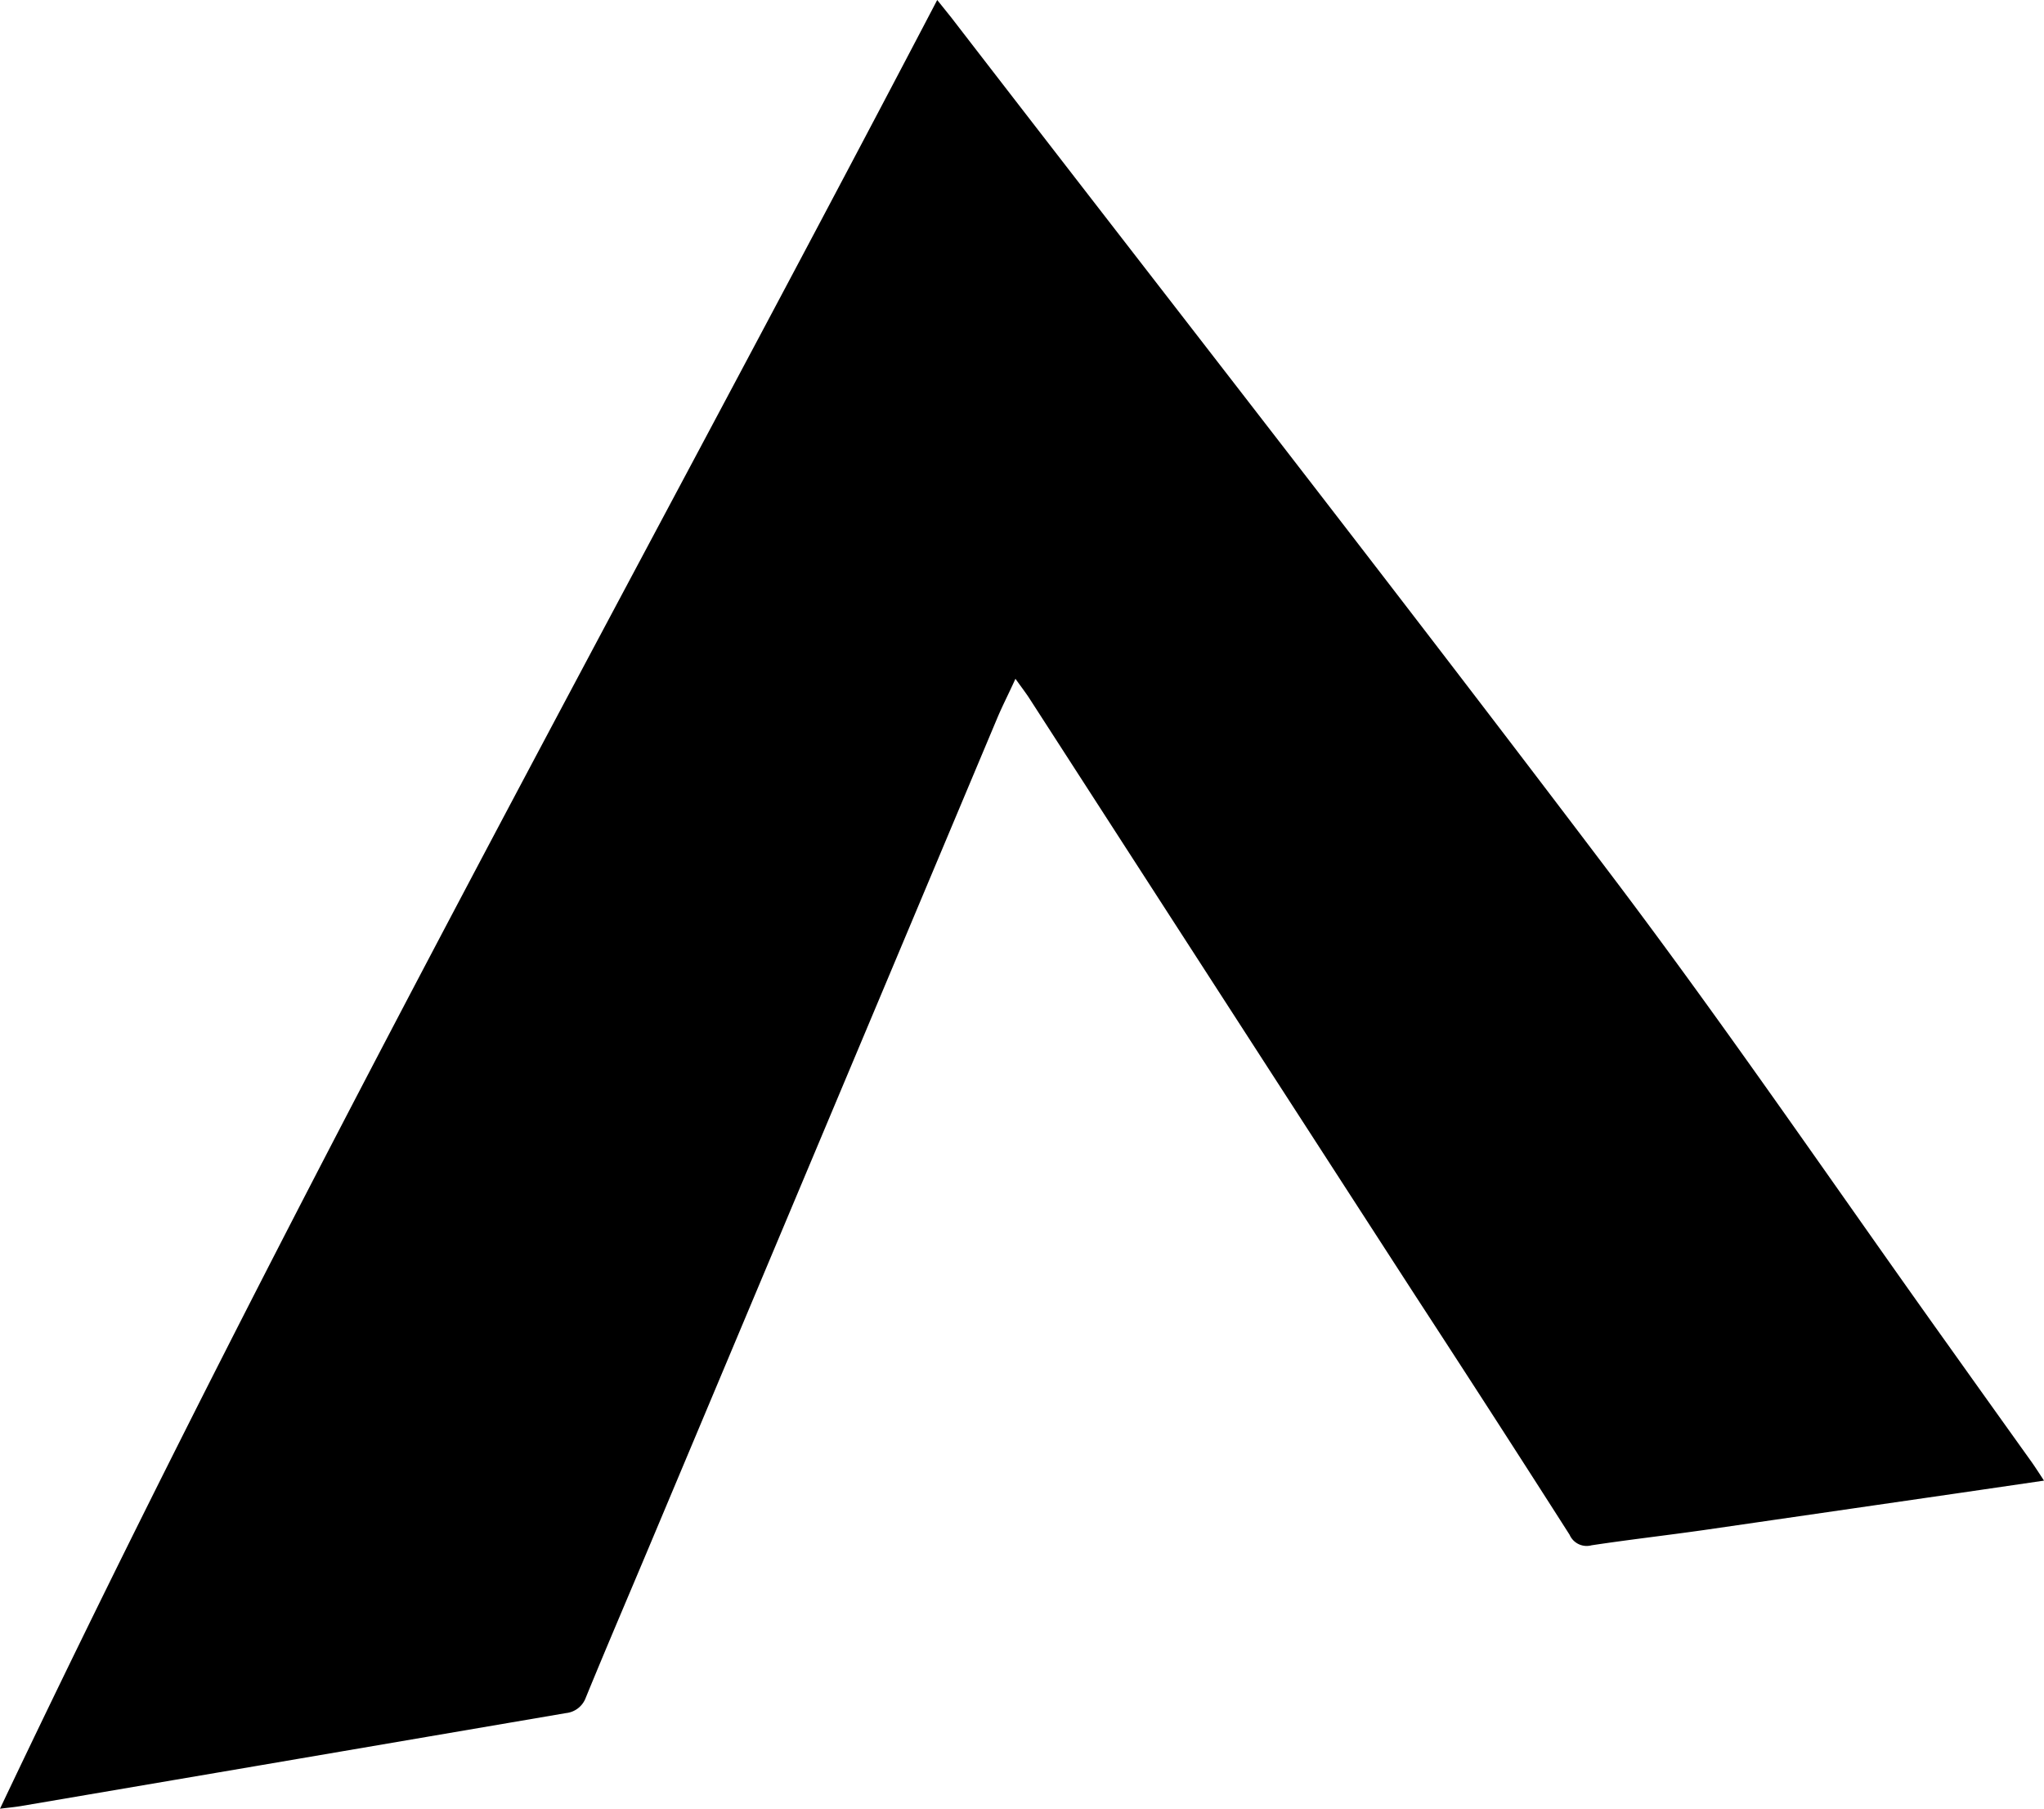 <svg xmlns="http://www.w3.org/2000/svg" viewBox="0 0 134.04 118.58"><g id="Layer_2" data-name="Layer 2"><g id="Layer_1-2" data-name="Layer 1"><path d="M0,118.58C19.1,78.34,40.77,39.53,61.46,0l.9,1.12c14.47,18.76,29.06,37.42,43.35,56.31,7.67,10.14,14.83,20.67,22.22,31q2.65,3.72,5.32,7.45c.23.33.45.67.79,1.19l-5.68.83-16.62,2.41c-2.46.35-4.92.63-7.37,1a1.22,1.22,0,0,1-1.44-.69q-5-7.83-10.1-15.65Q80.17,65.41,67.5,45.78c-.24-.37-.52-.73-.91-1.28-.45,1-.86,1.78-1.21,2.62L42.64,101.23c-1.41,3.36-2.85,6.71-4.23,10.08a1.55,1.55,0,0,1-1.29,1L16.68,115.8,1.35,118.41C.92,118.48.47,118.52,0,118.58Z"/></g></g></svg>